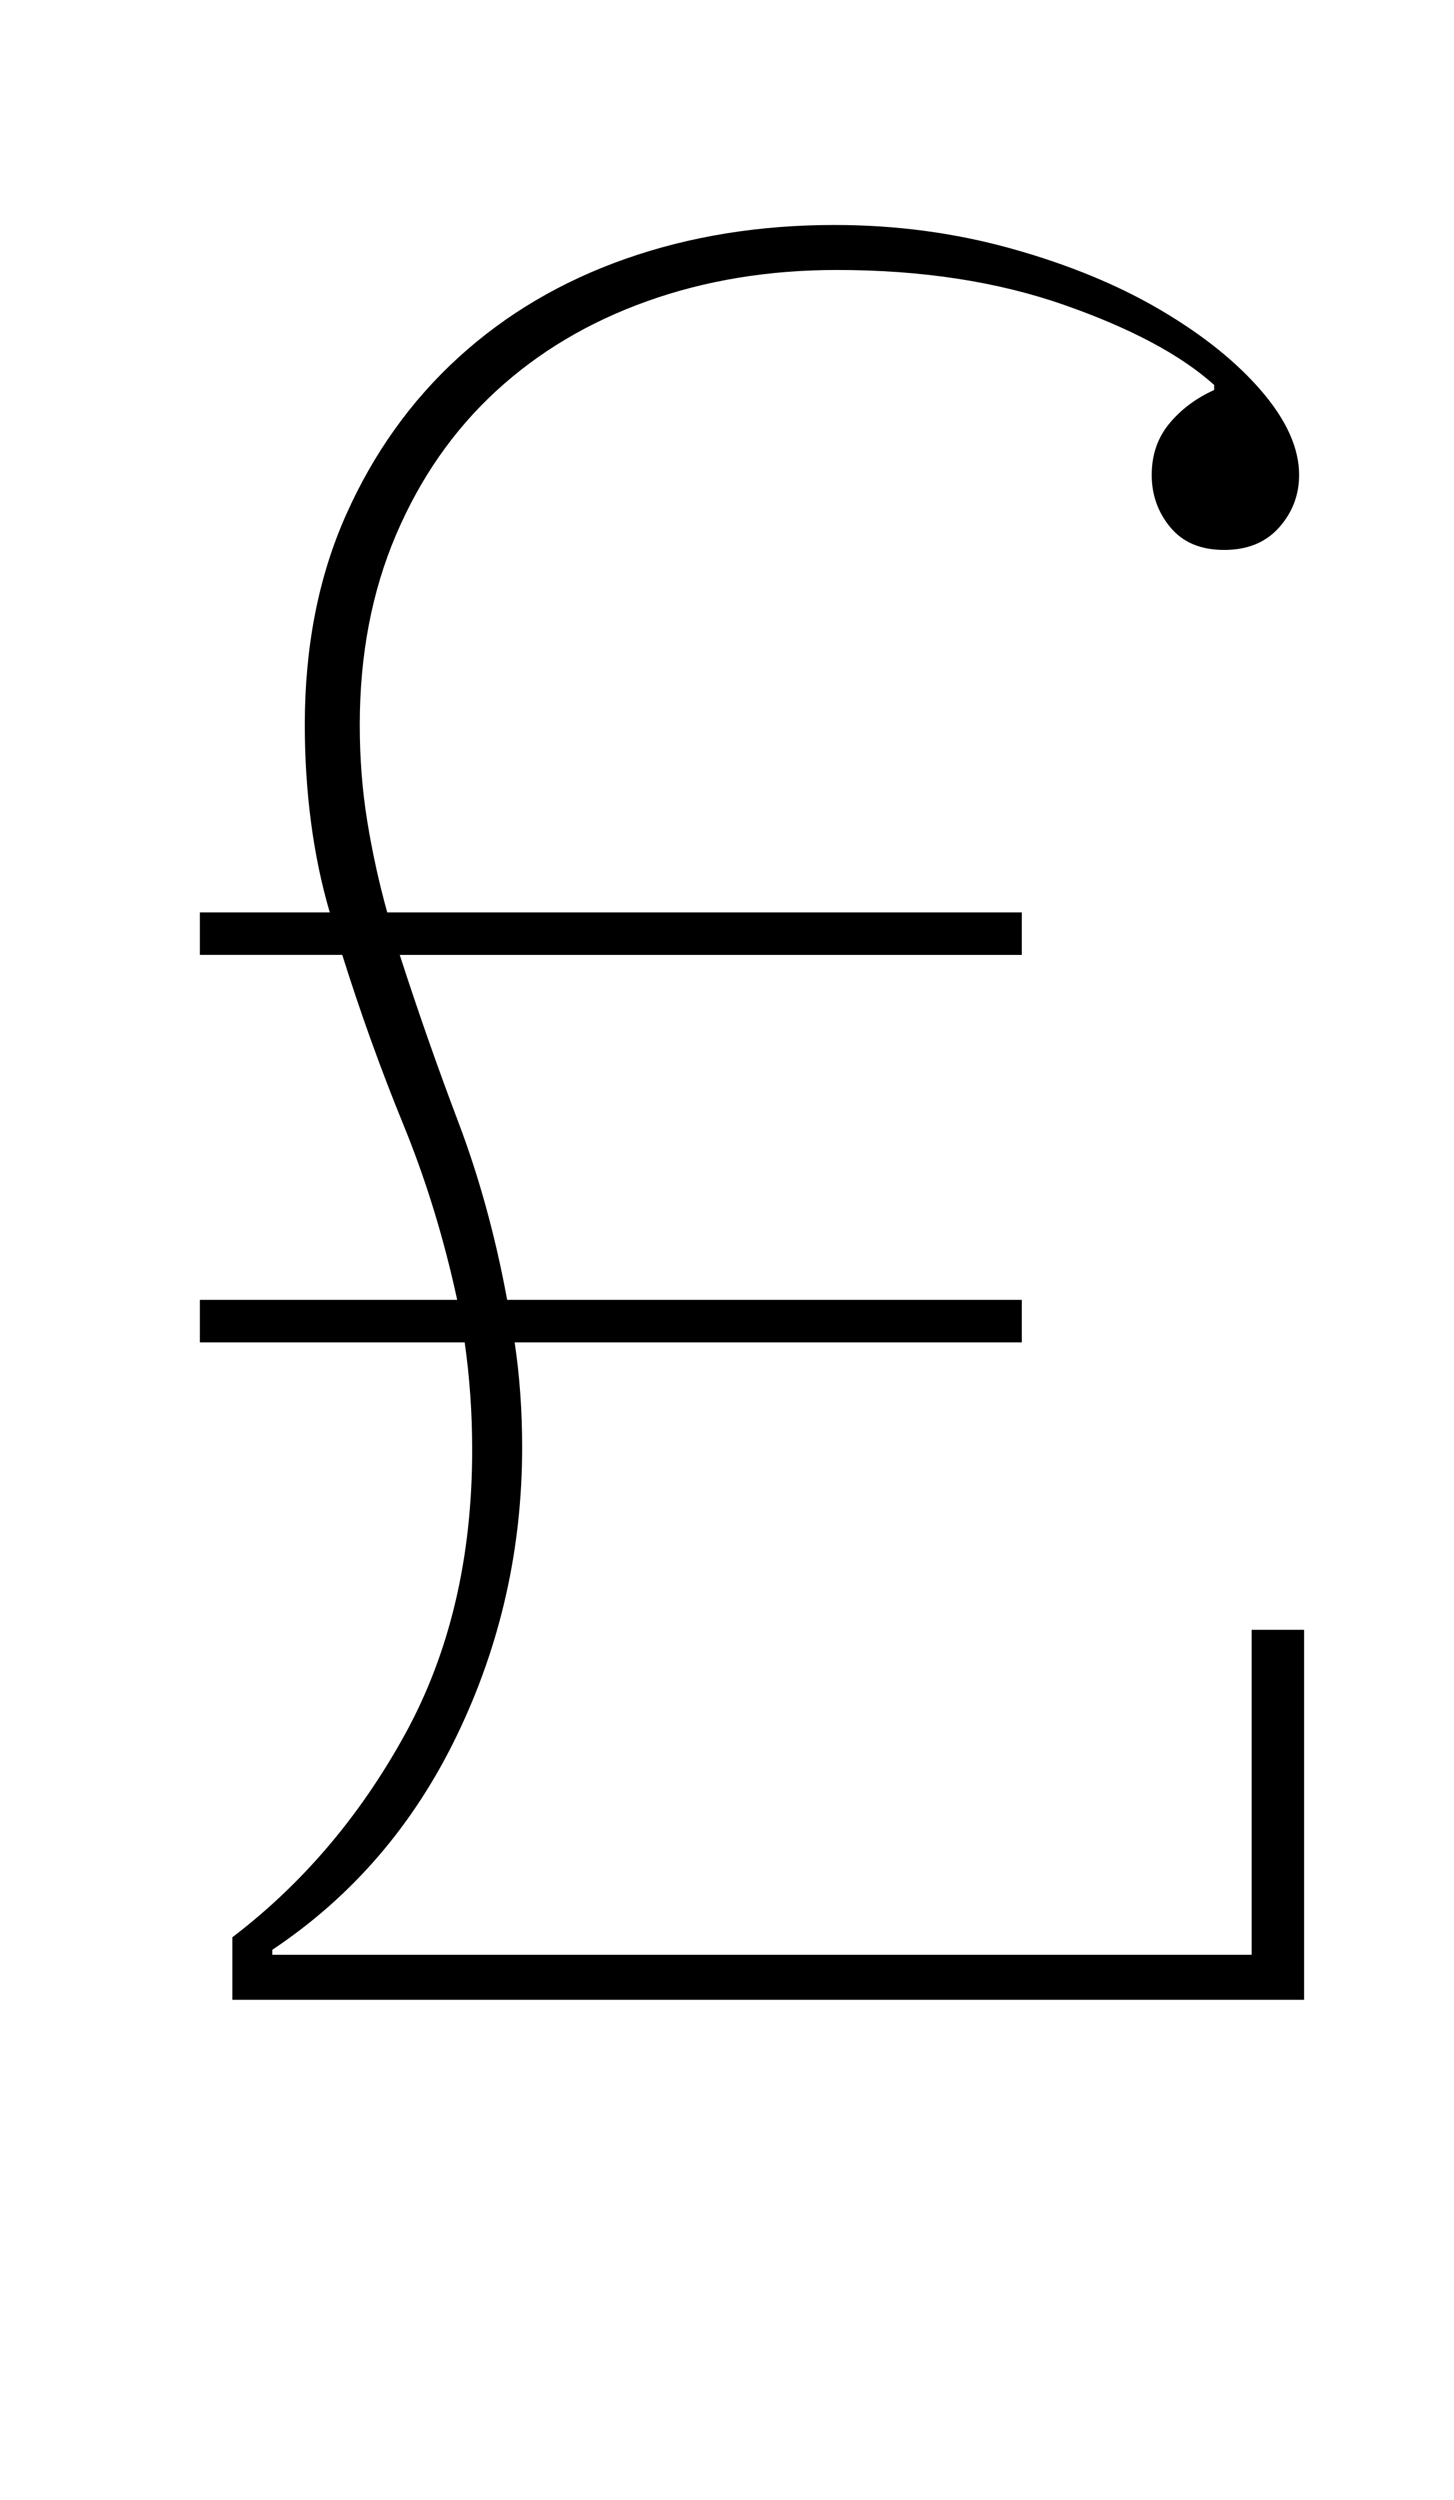 <?xml version="1.0" standalone="no"?>
<!DOCTYPE svg PUBLIC "-//W3C//DTD SVG 1.1//EN" "http://www.w3.org/Graphics/SVG/1.1/DTD/svg11.dtd" >
<svg xmlns="http://www.w3.org/2000/svg" xmlns:xlink="http://www.w3.org/1999/xlink" version="1.1" viewBox="-10 0 582 1000">
  <g transform="matrix(1 0 0 -1 0 800)">
   <path fill="currentColor"
d="M83 25q42 32 69 81t27 114q0 22 -3 43h-106v17h103q-8 37 -21.5 70t-24.5 68h-57v17h52q-5 17 -7.5 36t-2.5 39q0 47 16.5 84t45 63t67 39.5t83.5 13.5q37 0 71 -9.5t59.5 -24.5t40.5 -32.5t15 -33.5q0 -12 -8 -21t-22 -9t-21.5 9t-7.5 21t7 20.5t18 13.5v2
q-20 18 -60 32t-91 14q-41 0 -76 -12.5t-60.5 -36t-40 -57.5t-14.5 -76q0 -20 3 -38.5t8 -36.5h254v-17h-249q11 -34 23.5 -67t19.5 -71h206v-17h-203q3 -20 3 -42q0 -61 -26 -115t-74 -86v-2h392v130h21v-148h-429v25z" />
  </g>

</svg>
